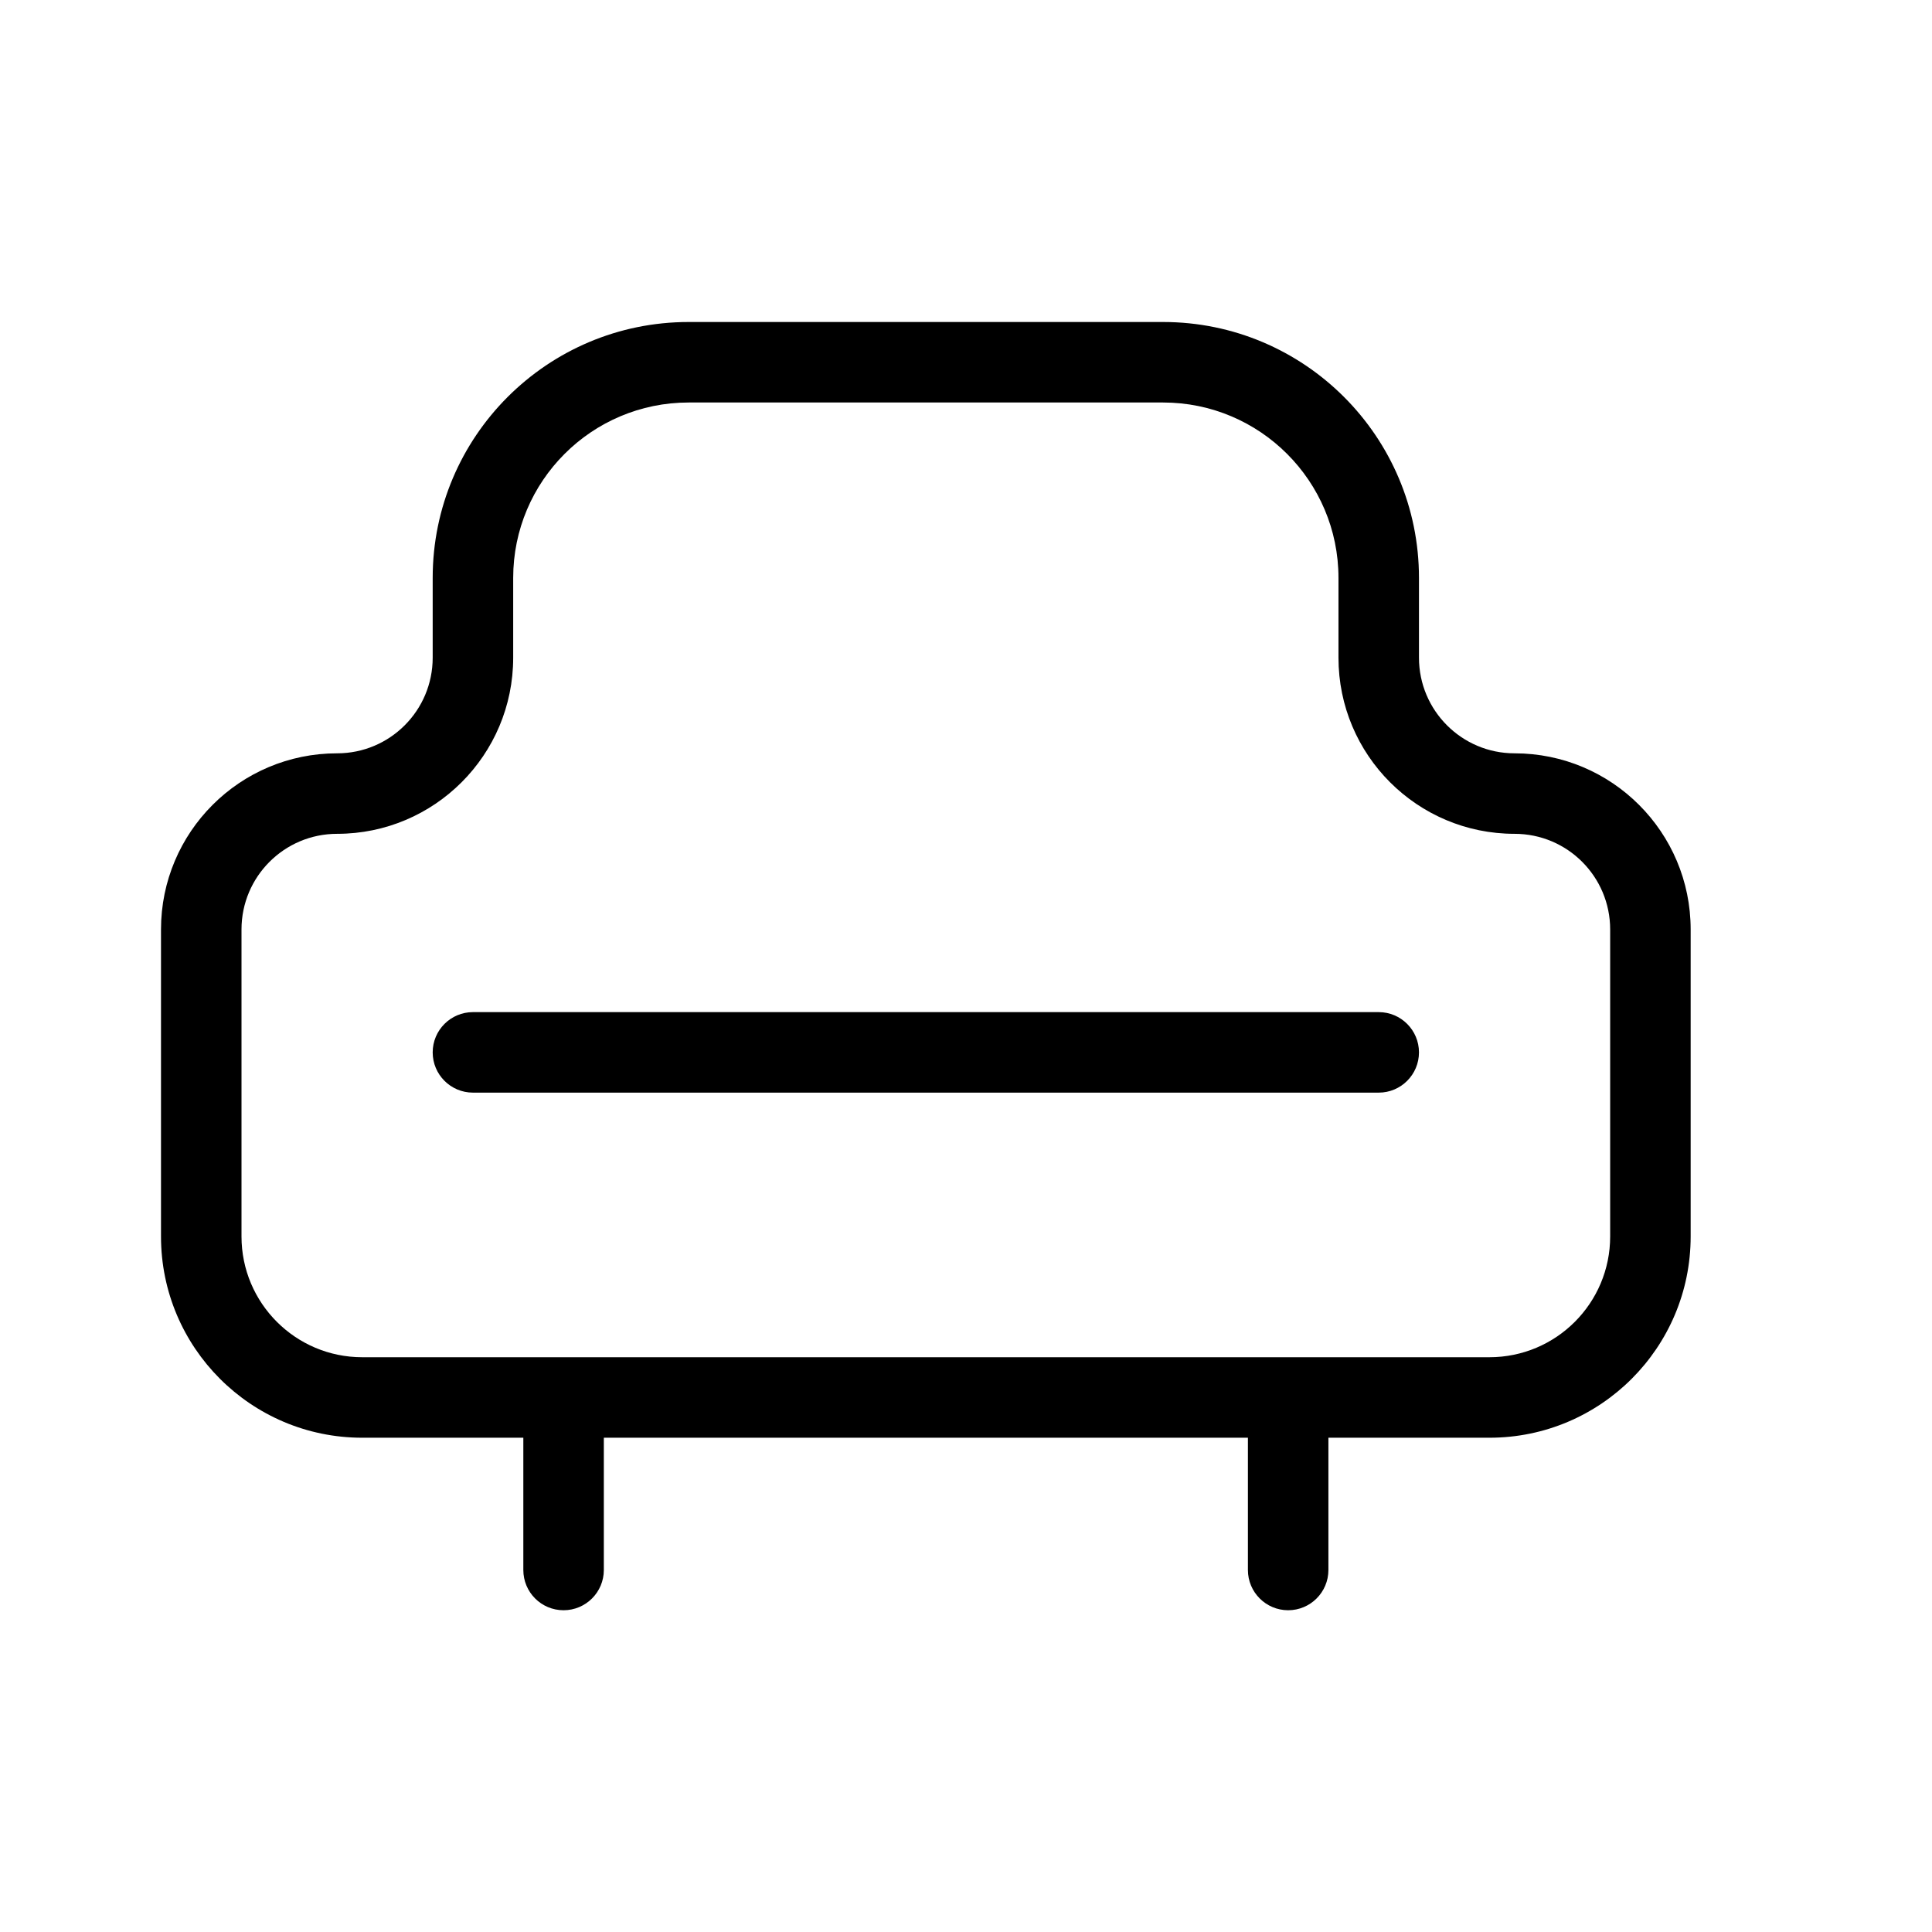 <svg width="24" height="24" viewBox="0 0 24 24" xmlns="http://www.w3.org/2000/svg">
<path fill-rule="evenodd" clip-rule="evenodd" d="M8.555 4C6.799 4 5.375 5.423 5.375 7.179V8.17C5.375 8.826 4.844 9.358 4.188 9.358C2.979 9.358 2 10.338 2 11.546V15.36C2 16.74 3.119 17.86 4.5 17.86H6.501V19.503C6.501 19.779 6.724 20.003 7.001 20.003C7.277 20.003 7.501 19.779 7.501 19.503V17.86H15.502V19.503C15.502 19.779 15.726 20.003 16.002 20.003C16.278 20.003 16.502 19.779 16.502 19.503V17.86H18.502C19.883 17.86 21.002 16.74 21.002 15.36V11.546C21.002 10.338 20.023 9.358 18.814 9.358C18.159 9.358 17.627 8.826 17.627 8.17V7.179C17.627 5.423 16.203 4 14.448 4H8.555ZM6.375 7.179C6.375 5.976 7.351 5 8.555 5H14.448C15.651 5 16.627 5.976 16.627 7.179V8.17C16.627 9.379 17.606 10.358 18.814 10.358C19.471 10.358 20.002 10.89 20.002 11.546V15.36C20.002 16.188 19.331 16.86 18.502 16.86H16.002H7.001H4.5C3.672 16.86 3 16.188 3 15.36V11.546C3 10.89 3.532 10.358 4.188 10.358C5.396 10.358 6.375 9.379 6.375 8.17V7.179ZM5.875 12.573C5.599 12.573 5.375 12.797 5.375 13.073C5.375 13.349 5.599 13.573 5.875 13.573H17.127C17.403 13.573 17.627 13.349 17.627 13.073C17.627 12.797 17.403 12.573 17.127 12.573H5.875Z"/>
</svg>
